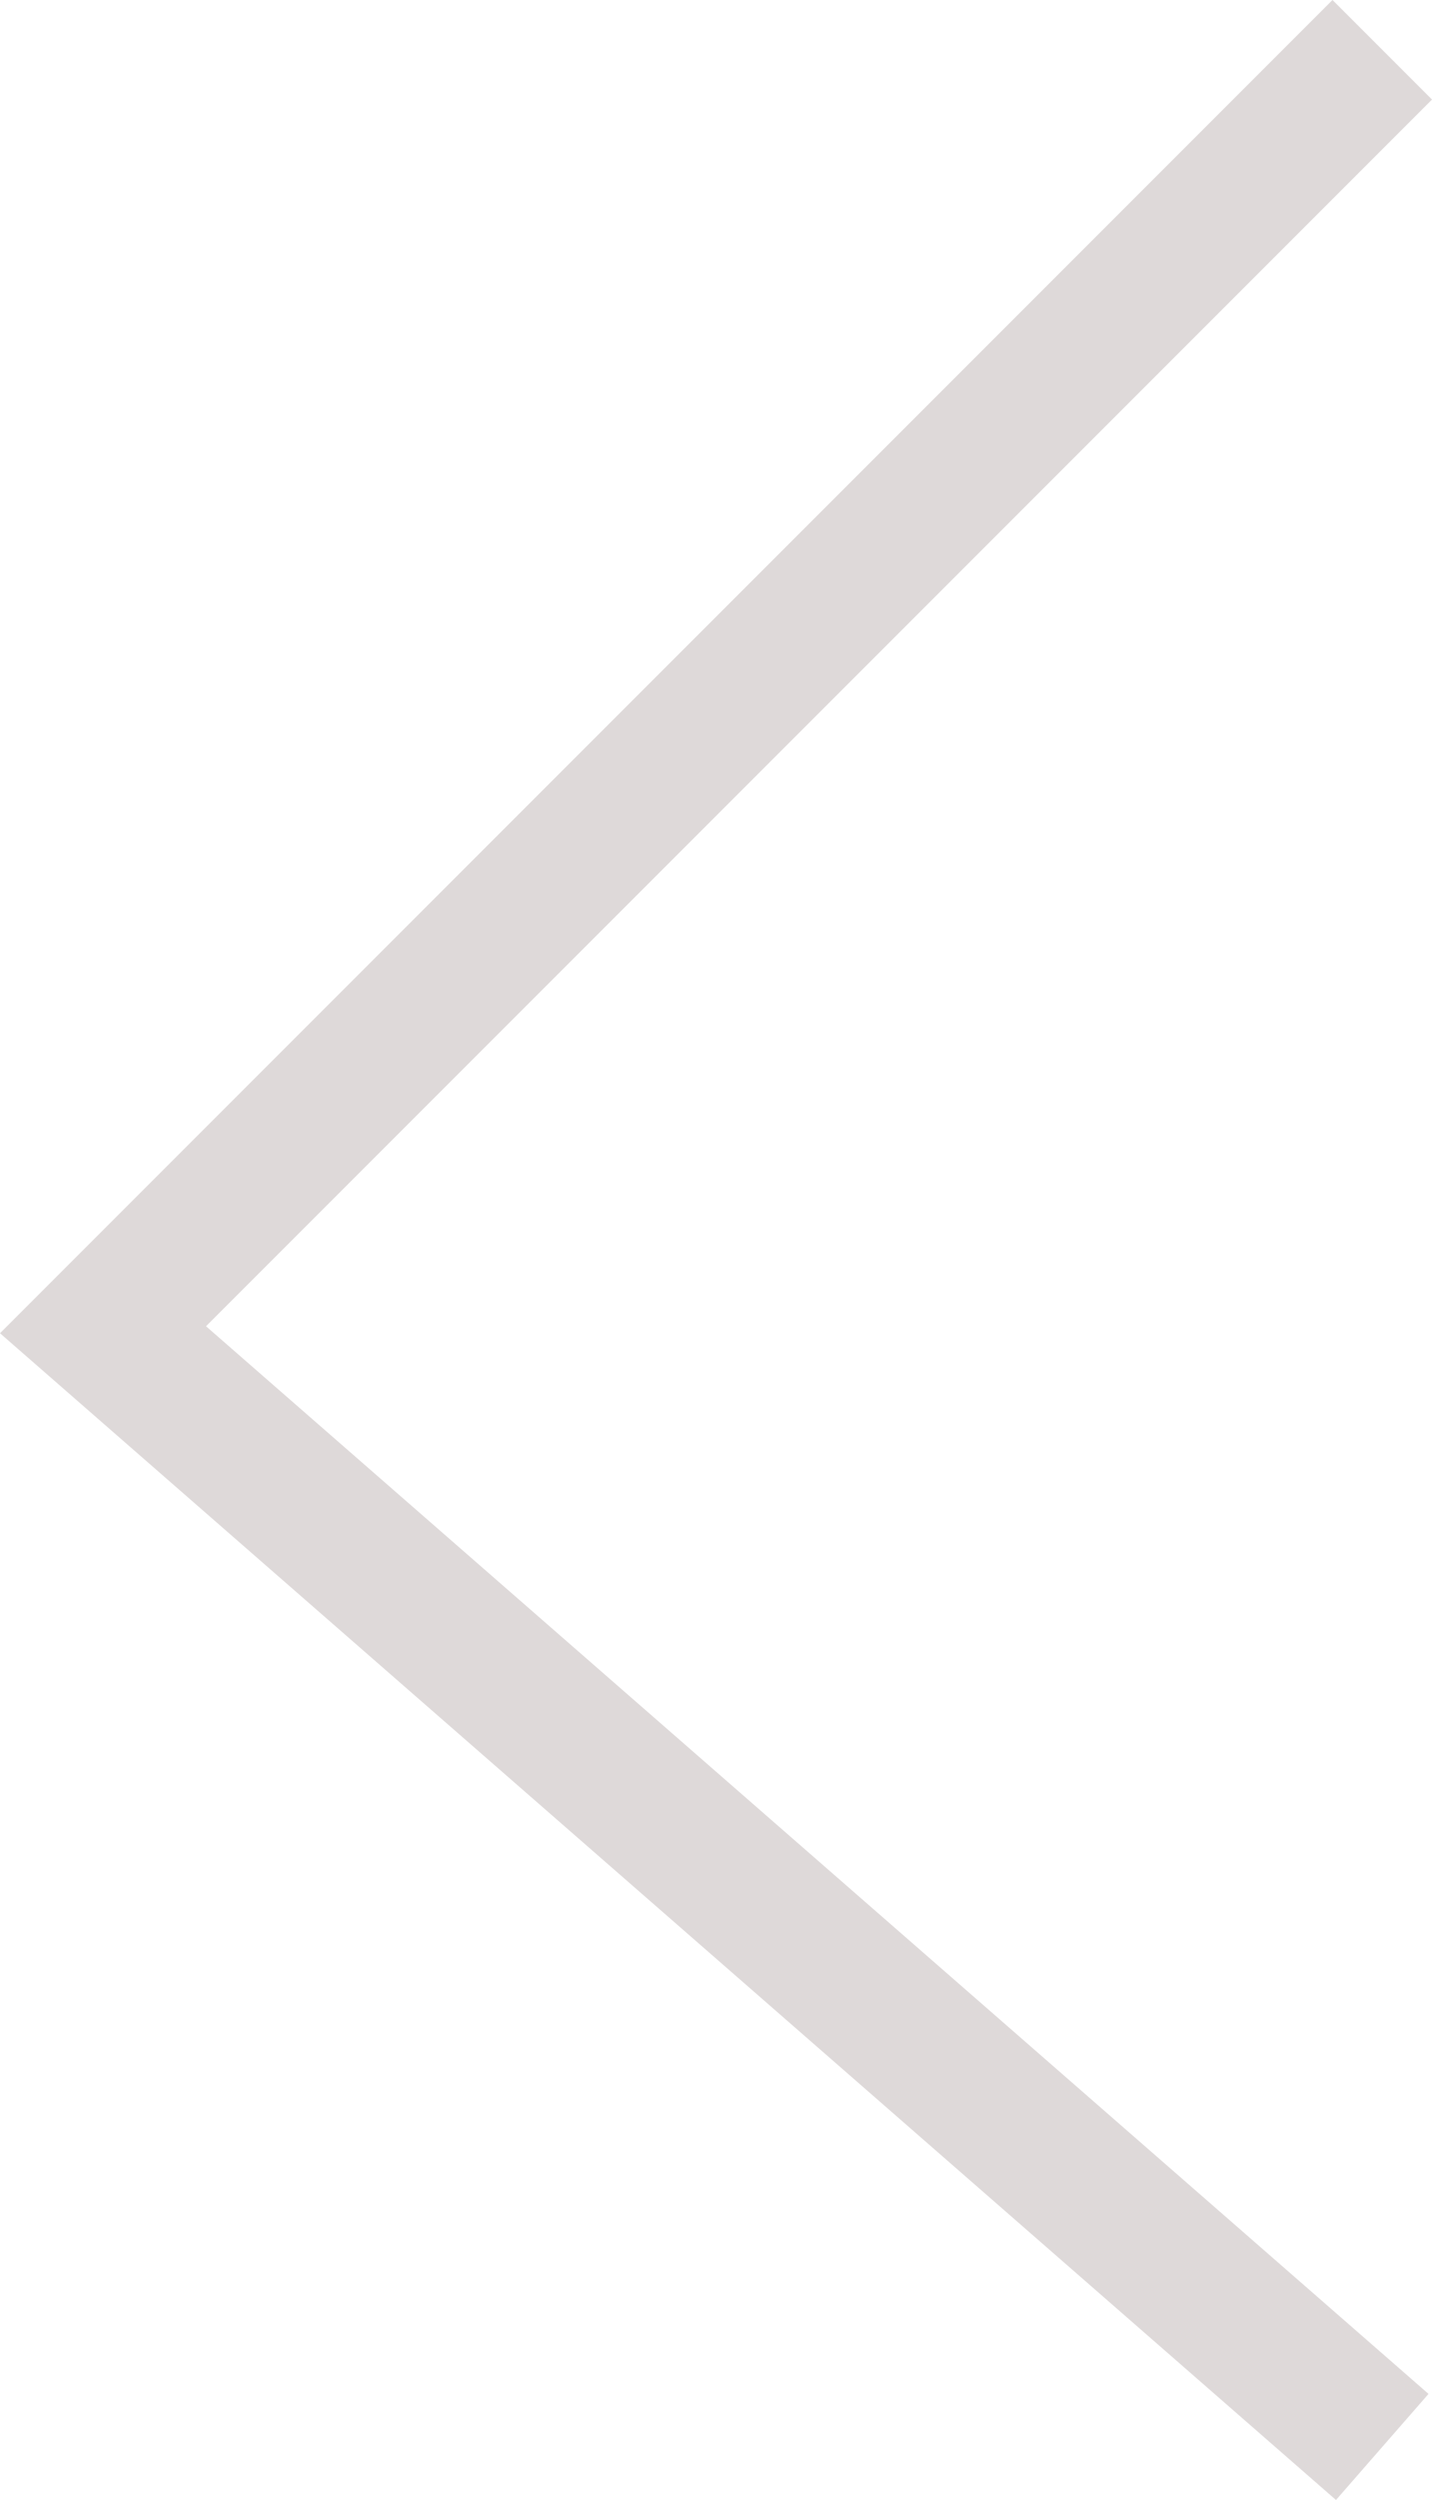 <svg xmlns="http://www.w3.org/2000/svg" viewBox="0 0 40.701 71.015">
  <defs>
    <style>
      .cls-1 {
        fill: none;
        stroke: #ded9d9;
        stroke-width: 4px;
      }
    </style>
  </defs>
  <path id="Path_3" data-name="Path 3" class="cls-1" d="M1441.551,661.45l36.359,36.359,31.735-36.359" transform="translate(700.737 -1440.137) rotate(90)"/>
</svg>
